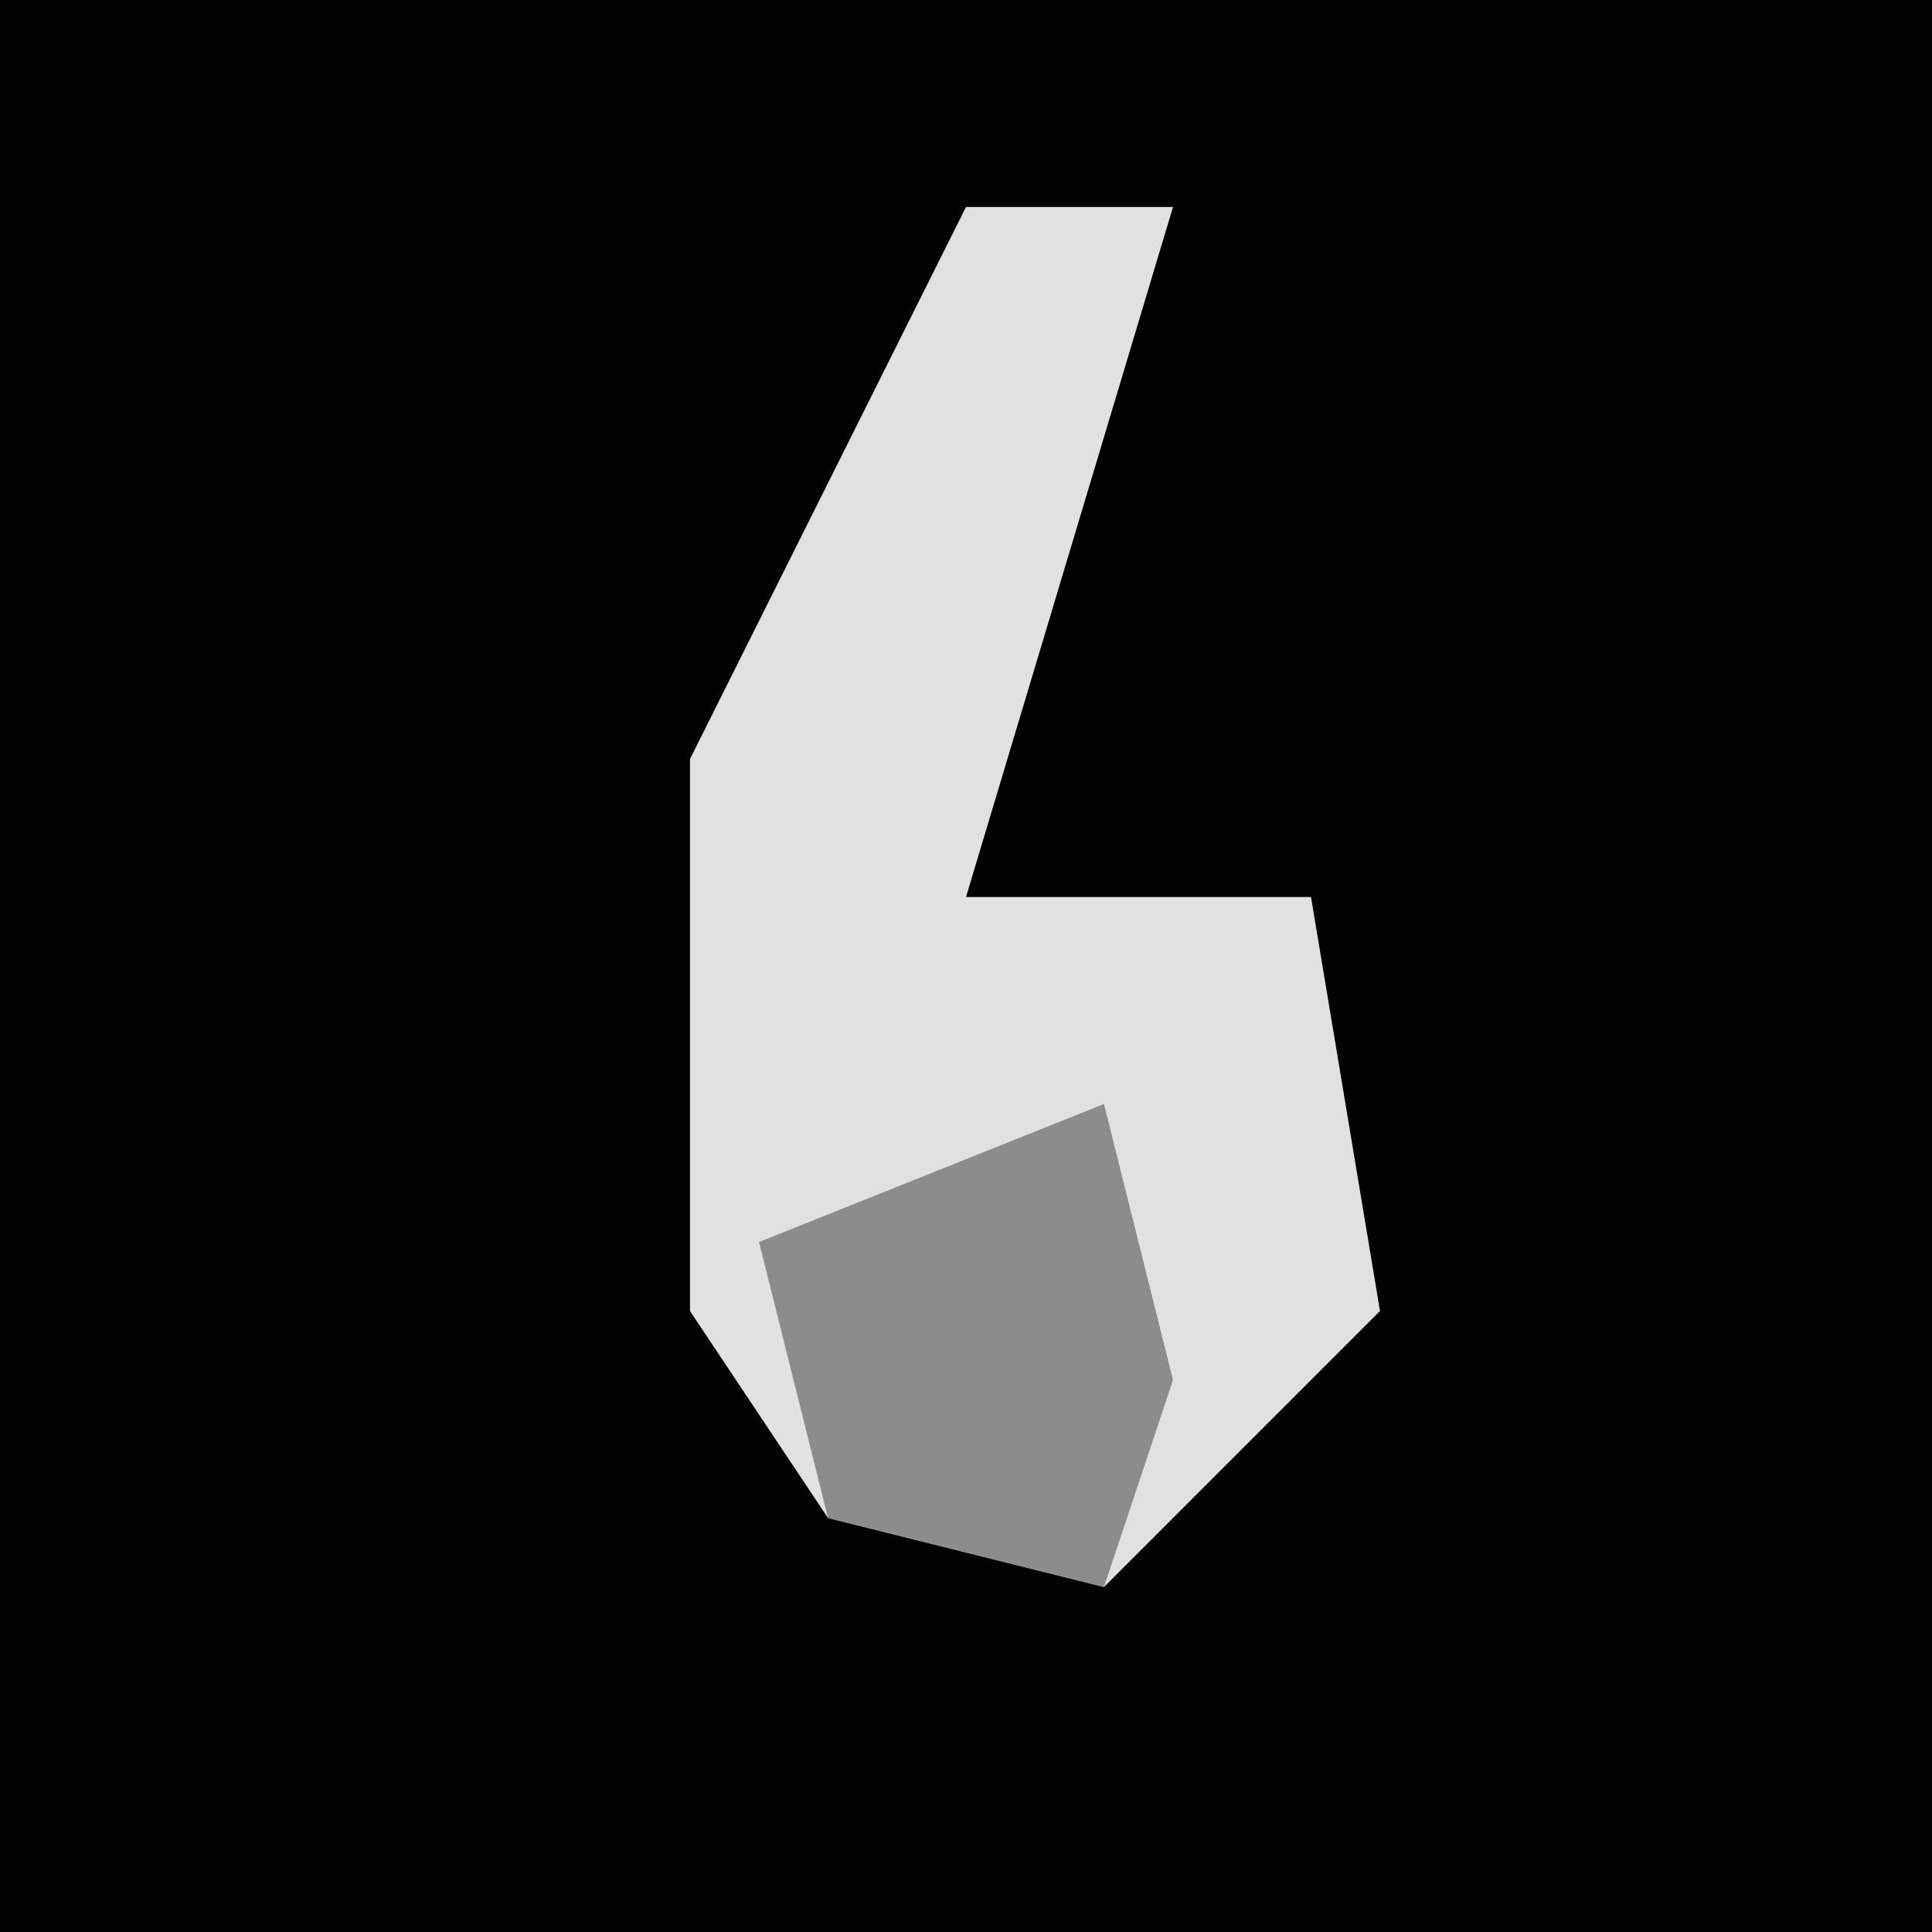 <?xml version="1.0" encoding="UTF-8"?>
<svg version="1.1" xmlns="http://www.w3.org/2000/svg" width="28" height="28">
<path d="M0,0 L28,0 L28,28 L0,28 Z " fill="#020202" transform="translate(0,0)"/>
<path d="M0,0 L3,0 L0,10 L5,10 L6,16 L2,20 L-2,19 L-4,16 L-4,8 Z " fill="#E1E1E1" transform="translate(14,3)"/>
<path d="M0,0 L1,4 L0,7 L-4,6 L-5,2 Z " fill="#8C8C8C" transform="translate(16,16)"/>
</svg>
